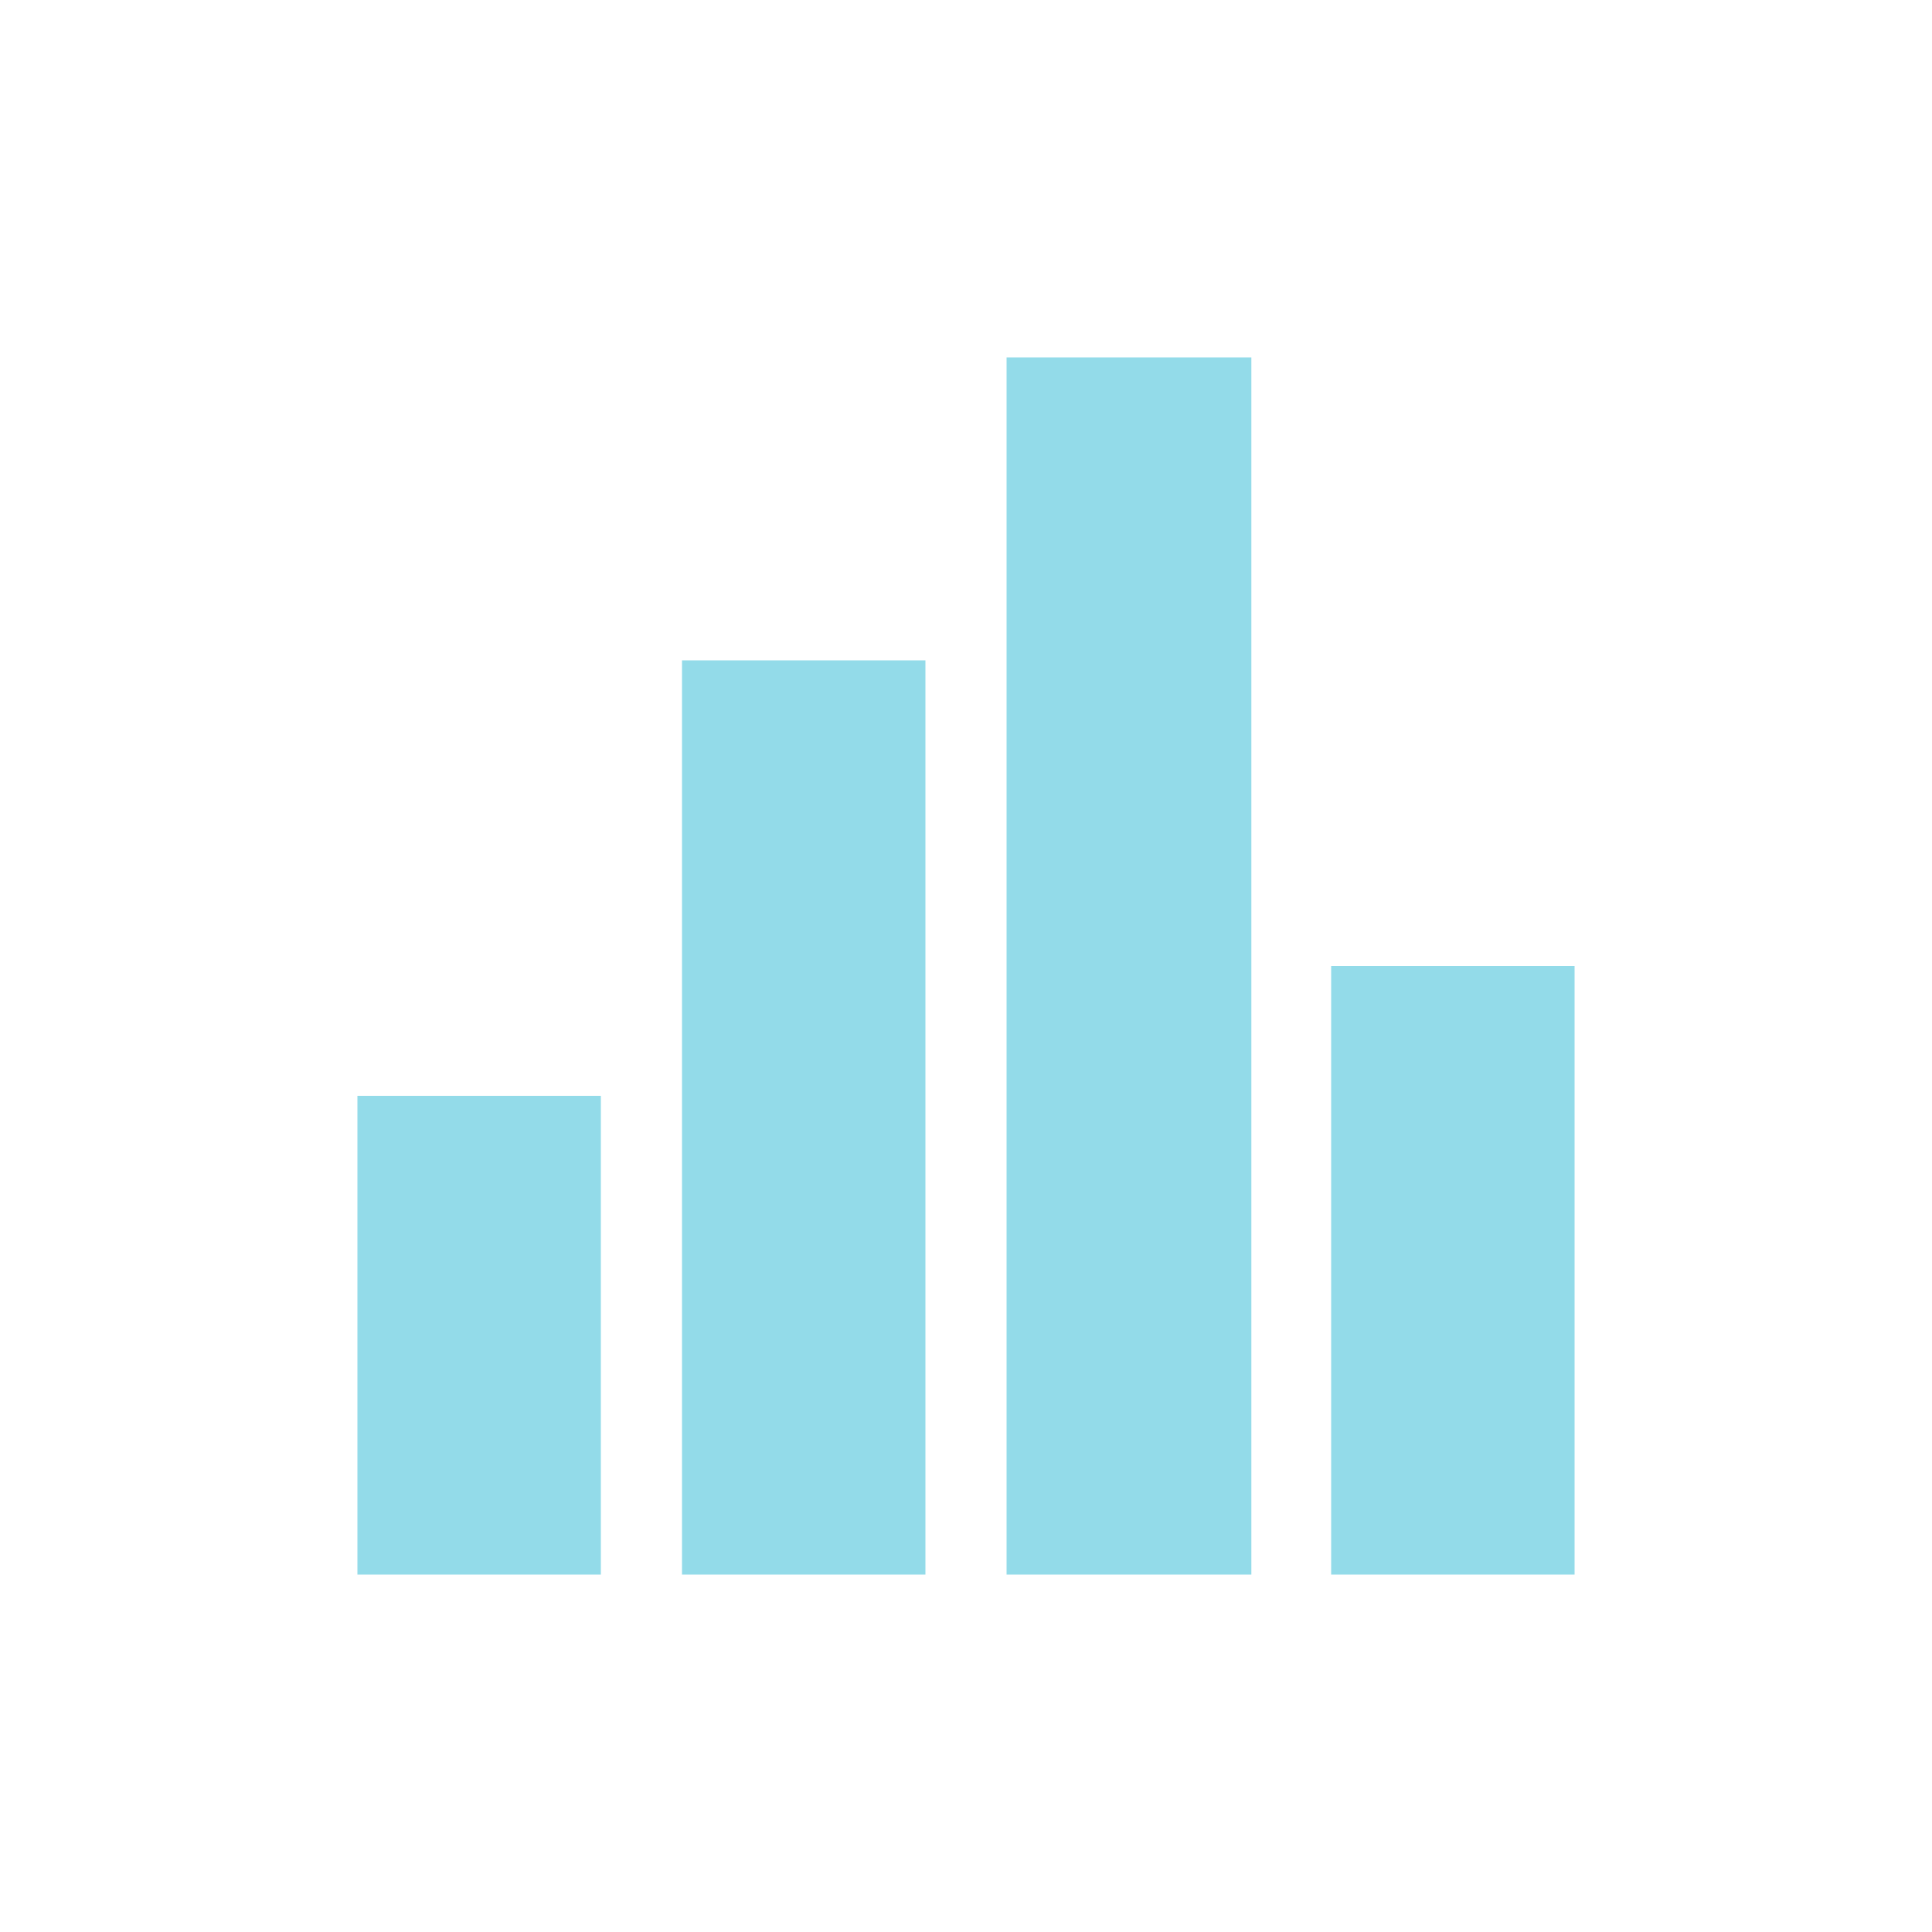 <svg class="ldi-wovij0" width="200px"  height="200px"  xmlns="http://www.w3.org/2000/svg" xmlns:xlink="http://www.w3.org/1999/xlink" viewBox="0 0 100 100" preserveAspectRatio="xMidYMid" style="background: none;"><!--?xml version="1.0" encoding="utf-8"?--><!--Generator: Adobe Illustrator 21.0.0, SVG Export Plug-In . SVG Version: 6.00 Build 0)--><svg version="1.1" id="圖層_1" xmlns="http://www.w3.org/2000/svg" xmlns:xlink="http://www.w3.org/1999/xlink" x="0px" y="0px" viewBox="0 0 100 100" style="transform-origin: 50px 50px 0px;" xml:space="preserve"><g style="transform-origin: 50px 50px 0px;"><g style="transform-origin: 50px 50px 0px; transform: scale(0.7);"><g style="transform-origin: 50px 50px 0px;"><g><style type="text/css" class="ld ld-bounce-px" style="transform-origin: 50px 50px 0px; animation-duration: 0.8s; animation-delay: -0.8s; animation-direction: normal;">.st0{fill:#333333;}</style><g style="transform-origin: 50px 50px 0px;"><g id="XMLID_37_"><g class="ld ld-bounce-px" style="transform-origin: 50px 50px 0px; animation-duration: 0.8s; animation-delay: -0.756s; animation-direction: normal;"><rect x="5" y="59.6" class="st0" width="18" height="35.4" fill="#93dbe9" style="fill: rgb(147, 219, 233);"></rect></g></g></g><g style="transform-origin: 50px 50px 0px;"><g id="XMLID_36_"><g class="ld ld-bounce-px" style="transform-origin: 50px 50px 0px; animation-duration: 0.8s; animation-delay: -0.711s; animation-direction: normal;"><rect x="29" y="27.4" class="st0" width="18" height="67.6" fill="#93dbe9" style="fill: rgb(147, 219, 233);"></rect></g></g></g><g style="transform-origin: 50px 50px 0px;"><g id="XMLID_35_"><g class="ld ld-bounce-px" style="transform-origin: 50px 50px 0px; animation-duration: 0.8s; animation-delay: -0.667s; animation-direction: normal;"><rect x="77" y="50" class="st0" width="18" height="45" fill="#93dbe9" style="fill: rgb(147, 219, 233);"></rect></g></g></g><g style="transform-origin: 50px 50px 0px;"><g id="XMLID_34_"><g class="ld ld-bounce-px" style="transform-origin: 50px 50px 0px; animation-duration: 0.8s; animation-delay: -0.622s; animation-direction: normal;"><rect x="53" y="5" class="st0" width="18.1" height="90" fill="#93dbe9" style="fill: rgb(147, 219, 233);"></rect></g></g></g></g></g></g></g><style type="text/css" class="ld ld-bounce-px" style="transform-origin: 50px 50px 0px; animation-duration: 0.8s; animation-delay: -0.356s; animation-direction: normal;">@keyframes ld-bounce-px {
  0%, 90% {
    animation-timing-function: linear;
  }
  10% {
    animation-timing-function: cubic-bezier(0, 0.4, 0.6, 1);
  }
  50% {
    animation-timing-function: cubic-bezier(0.4, 0, 1, 0.6);
  }
  0% {
    -webkit-transform: translate(0, 30px) scaleY(0.5);
    transform: translate(0, 30px) scaleY(0.5);
  }
  10% {
    -webkit-transform: translate(0, 5px) scaleY(1.1);
    transform: translate(0, 5px) scaleY(1.1);
  }
  50% {
    -webkit-transform: translate(0, -37px) scaleY(1.1);
    transform: translate(0, -37px) scaleY(1.1);
  }
  90% {
    -webkit-transform: translate(0, 5px) scaleY(1.1);
    transform: translate(0, 5px) scaleY(1.1);
  }
  100% {
    -webkit-transform: translate(0, 30px) scaleY(0.5);
    transform: translate(0, 30px) scaleY(0.5);
  }
}
@-webkit-keyframes ld-bounce-px {
  0%, 90% {
    animation-timing-function: linear;
  }
  10% {
    animation-timing-function: cubic-bezier(0, 0.4, 0.6, 1);
  }
  50% {
    animation-timing-function: cubic-bezier(0.4, 0, 1, 0.6);
  }
  0% {
    -webkit-transform: translate(0, 30px) scaleY(0.5);
    transform: translate(0, 30px) scaleY(0.5);
  }
  10% {
    -webkit-transform: translate(0, 5px) scaleY(1.1);
    transform: translate(0, 5px) scaleY(1.1);
  }
  50% {
    -webkit-transform: translate(0, -37px) scaleY(1.1);
    transform: translate(0, -37px) scaleY(1.1);
  }
  90% {
    -webkit-transform: translate(0, 5px) scaleY(1.1);
    transform: translate(0, 5px) scaleY(1.1);
  }
  100% {
    -webkit-transform: translate(0, 30px) scaleY(0.5);
    transform: translate(0, 30px) scaleY(0.5);
  }
}
.ld.ld-bounce-px {
  -webkit-animation: ld-bounce-px 1s infinite;
  animation: ld-bounce-px 1s infinite;
}
</style></svg></svg>